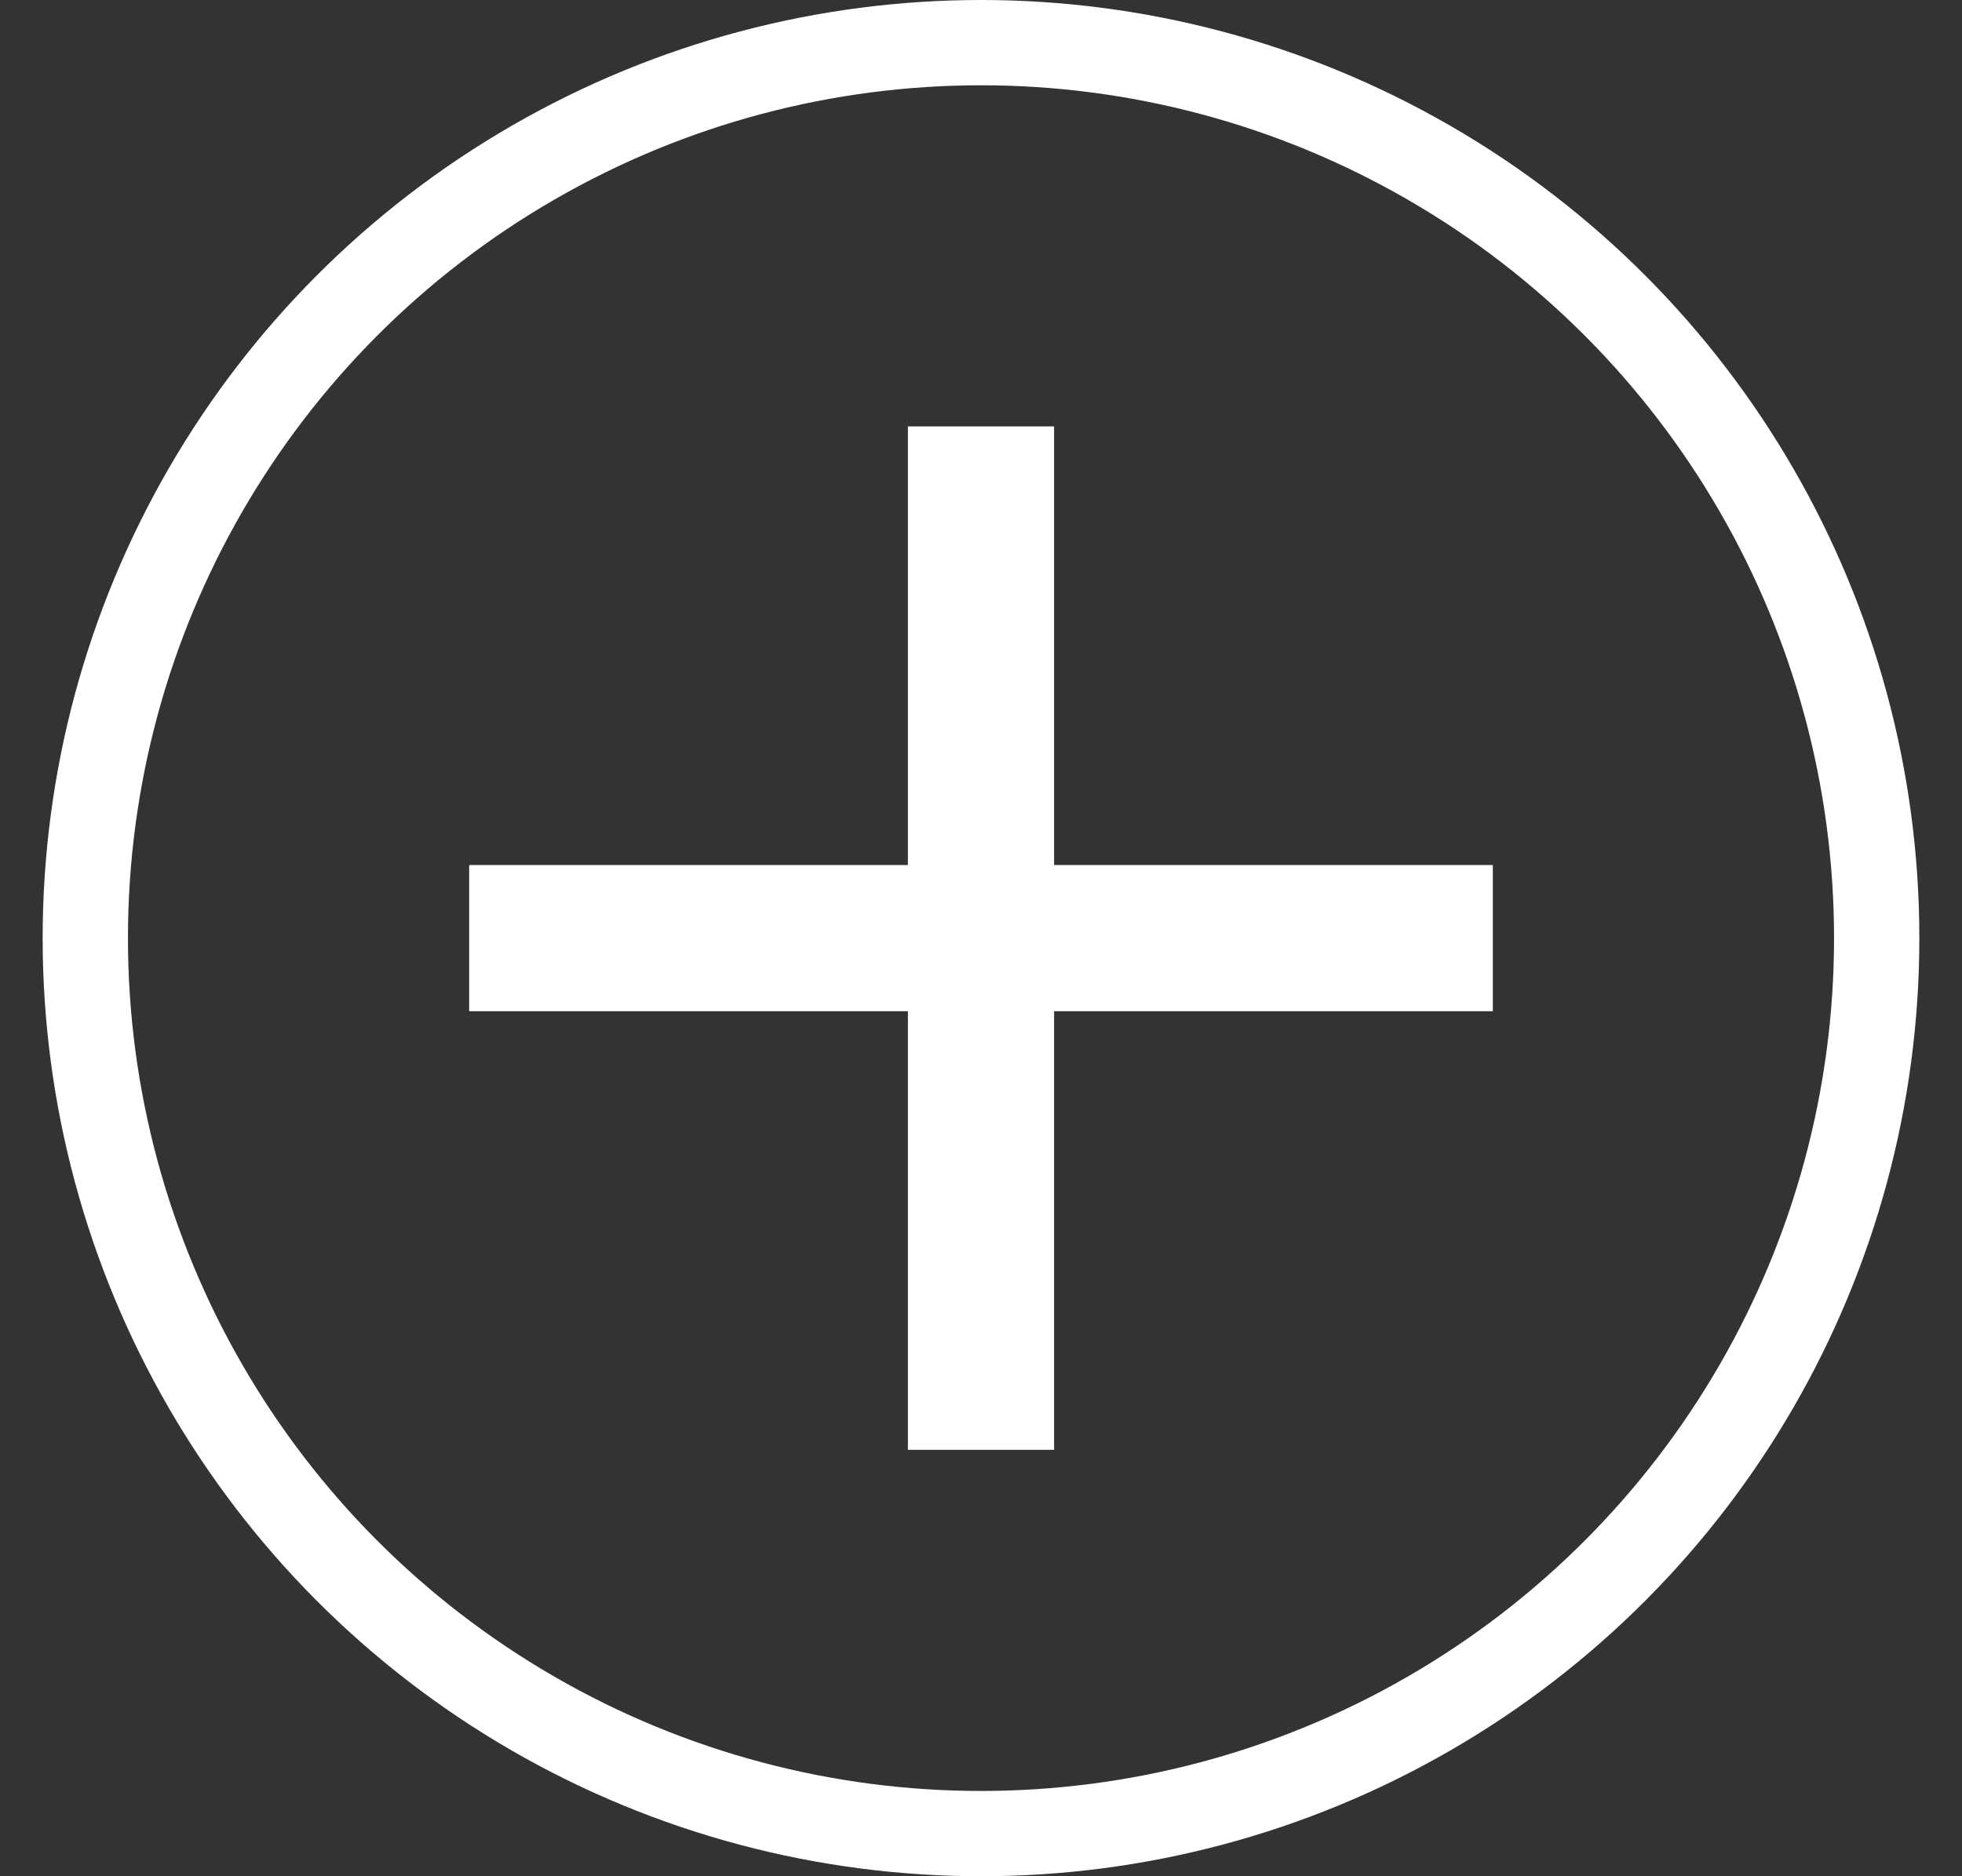 <svg width="23" height="22" viewBox="0 0 23 22" fill="none" xmlns="http://www.w3.org/2000/svg">
<rect x="0" y="0" width="23" height="22" fill="#333333" stroke="none"/>
<path d="M17.5 11.857H12.357V17H10.643V11.857H5.5V10.143H10.643V5H12.357V10.143H17.5V11.857Z" fill="white"/>
<circle cx="11.5" cy="11" r="10.5" stroke="white"/>
</svg>
